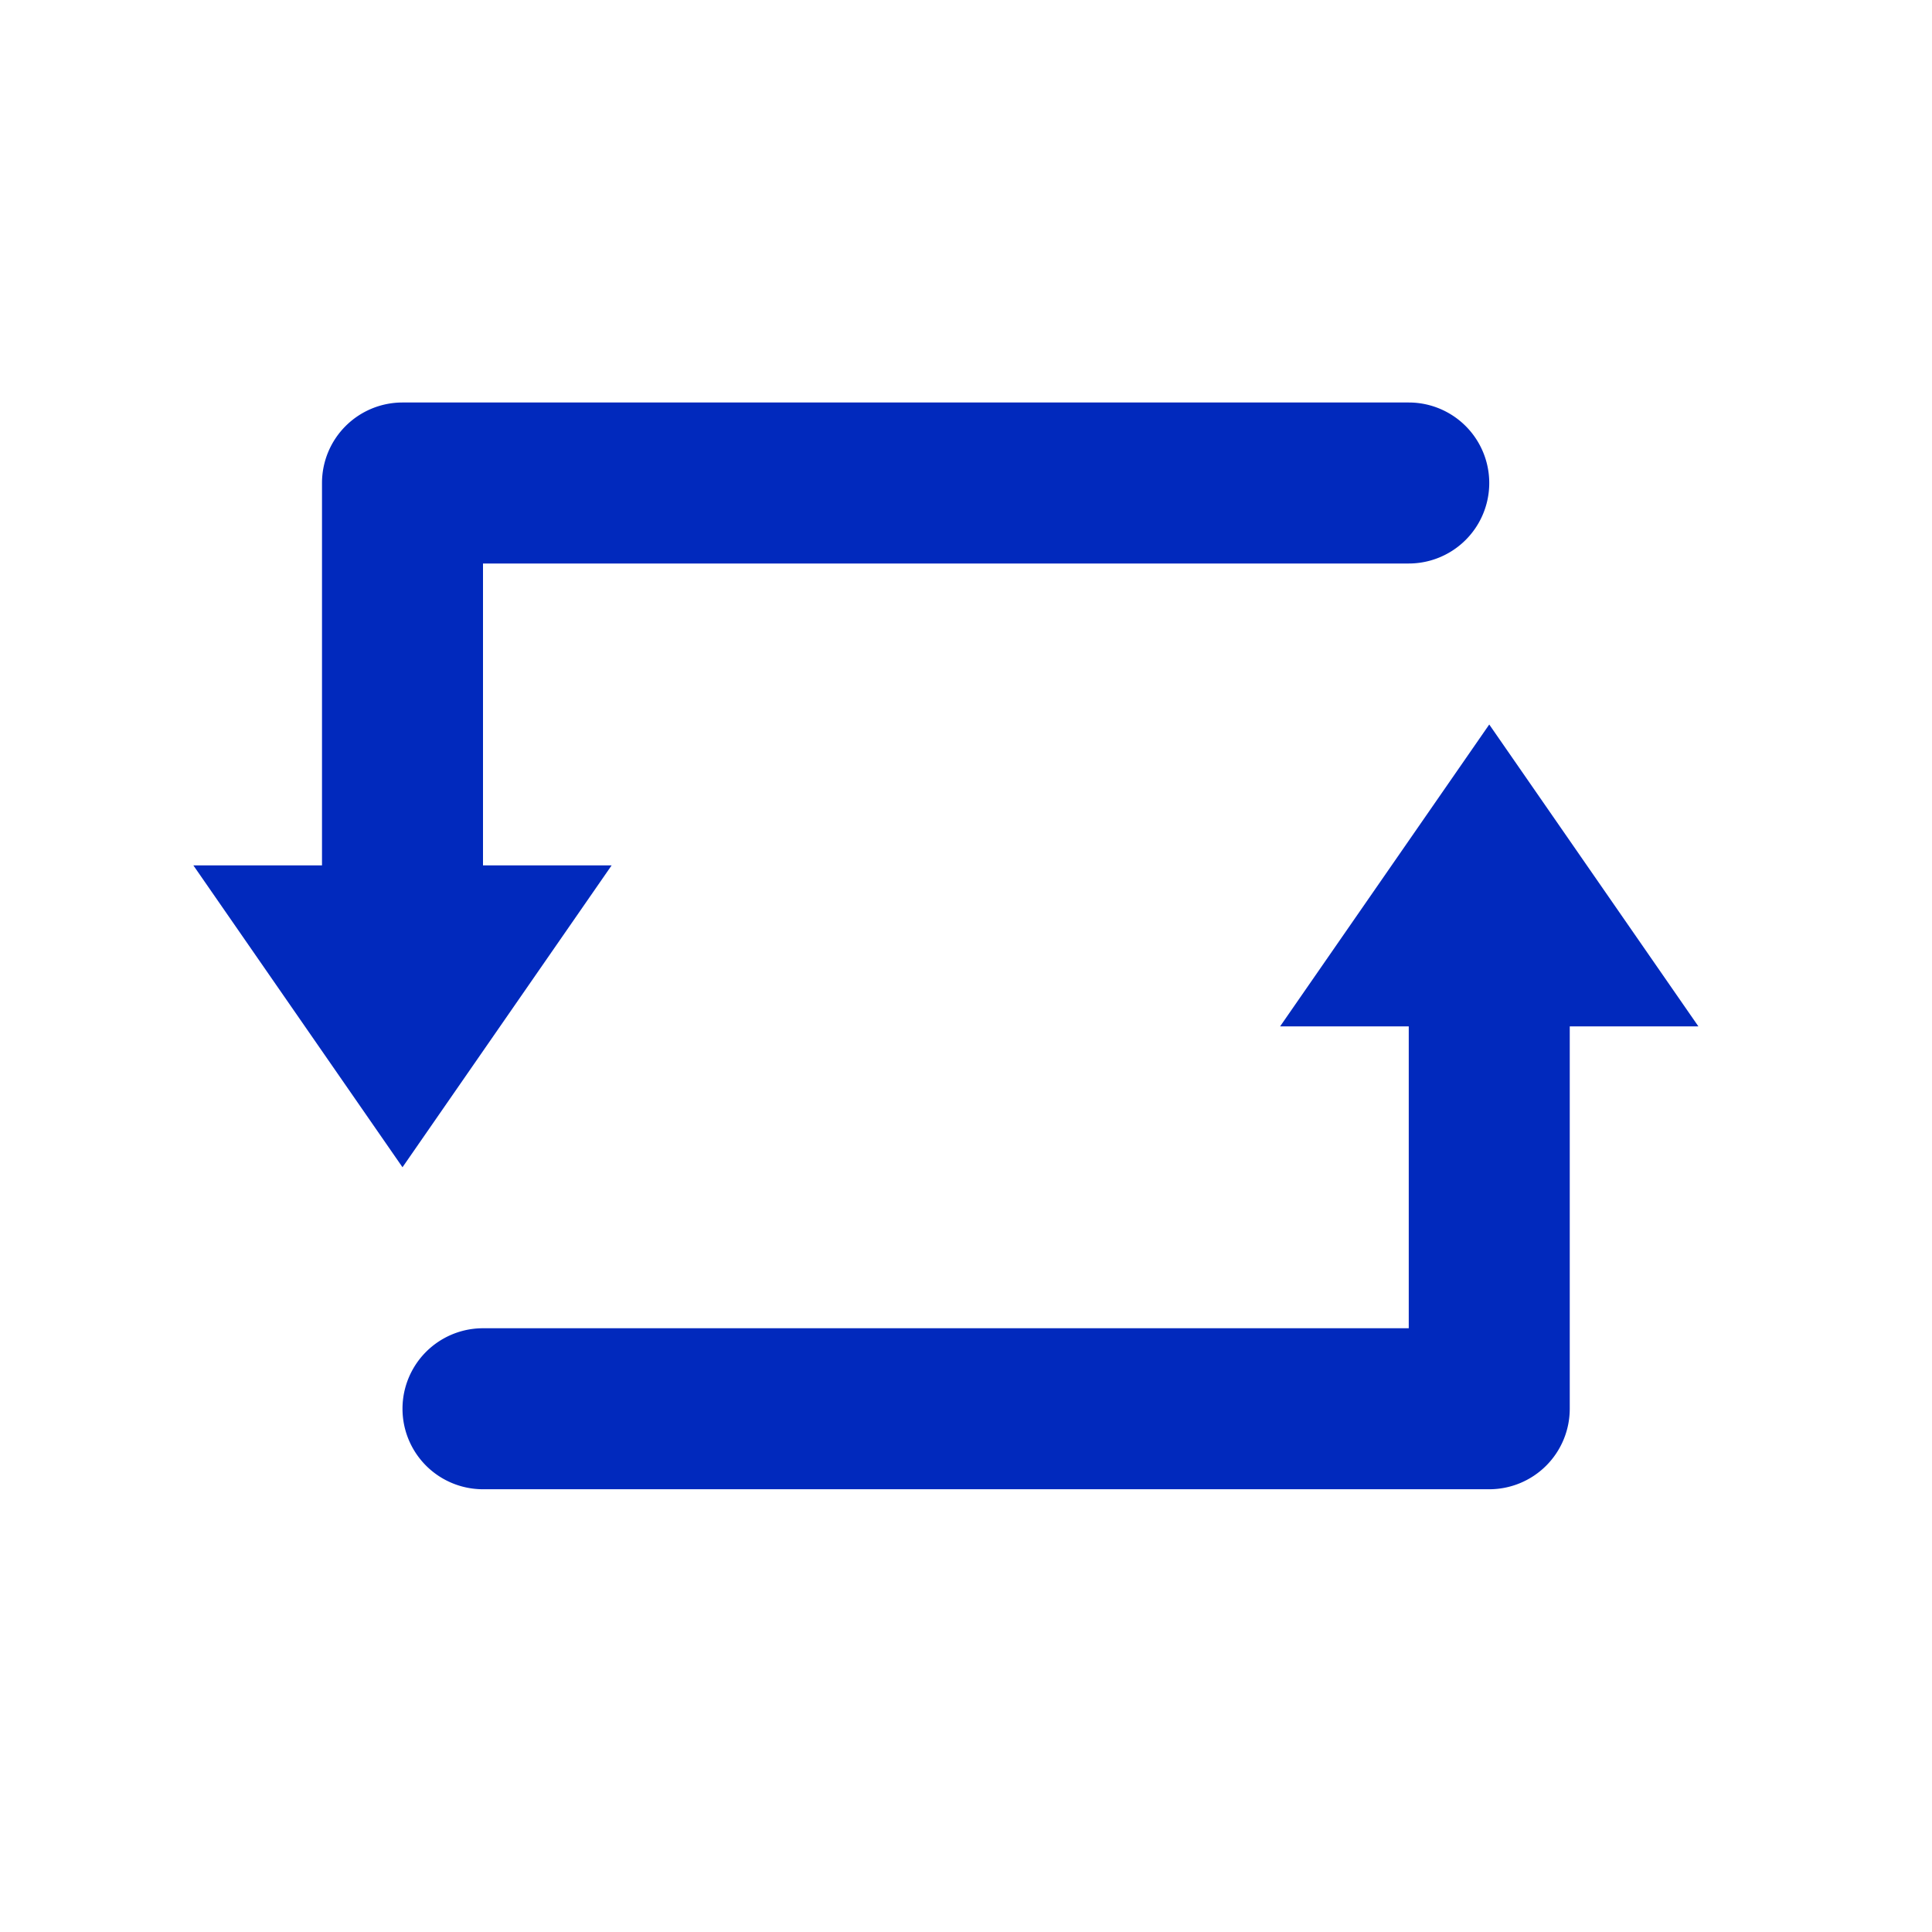 <svg width="24" height="24" viewBox="0 0 24 24" fill="none" xmlns="http://www.w3.org/2000/svg">
    <path fill-rule="evenodd" clip-rule="evenodd" d="M21.098 12.75 18.5 9l-2.598 3.75H17.5v3.75H6a1 1 0 1 0 0 2h12.5a1 1 0 0 0 1-1v-4.75h1.598zM5 5a1 1 0 0 0-1 1v4.75H2.402L5 14.5l2.598-3.75H6V7h11.5a1 1 0 1 0 0-2H5z" fill="#0129BD"/>
</svg>
